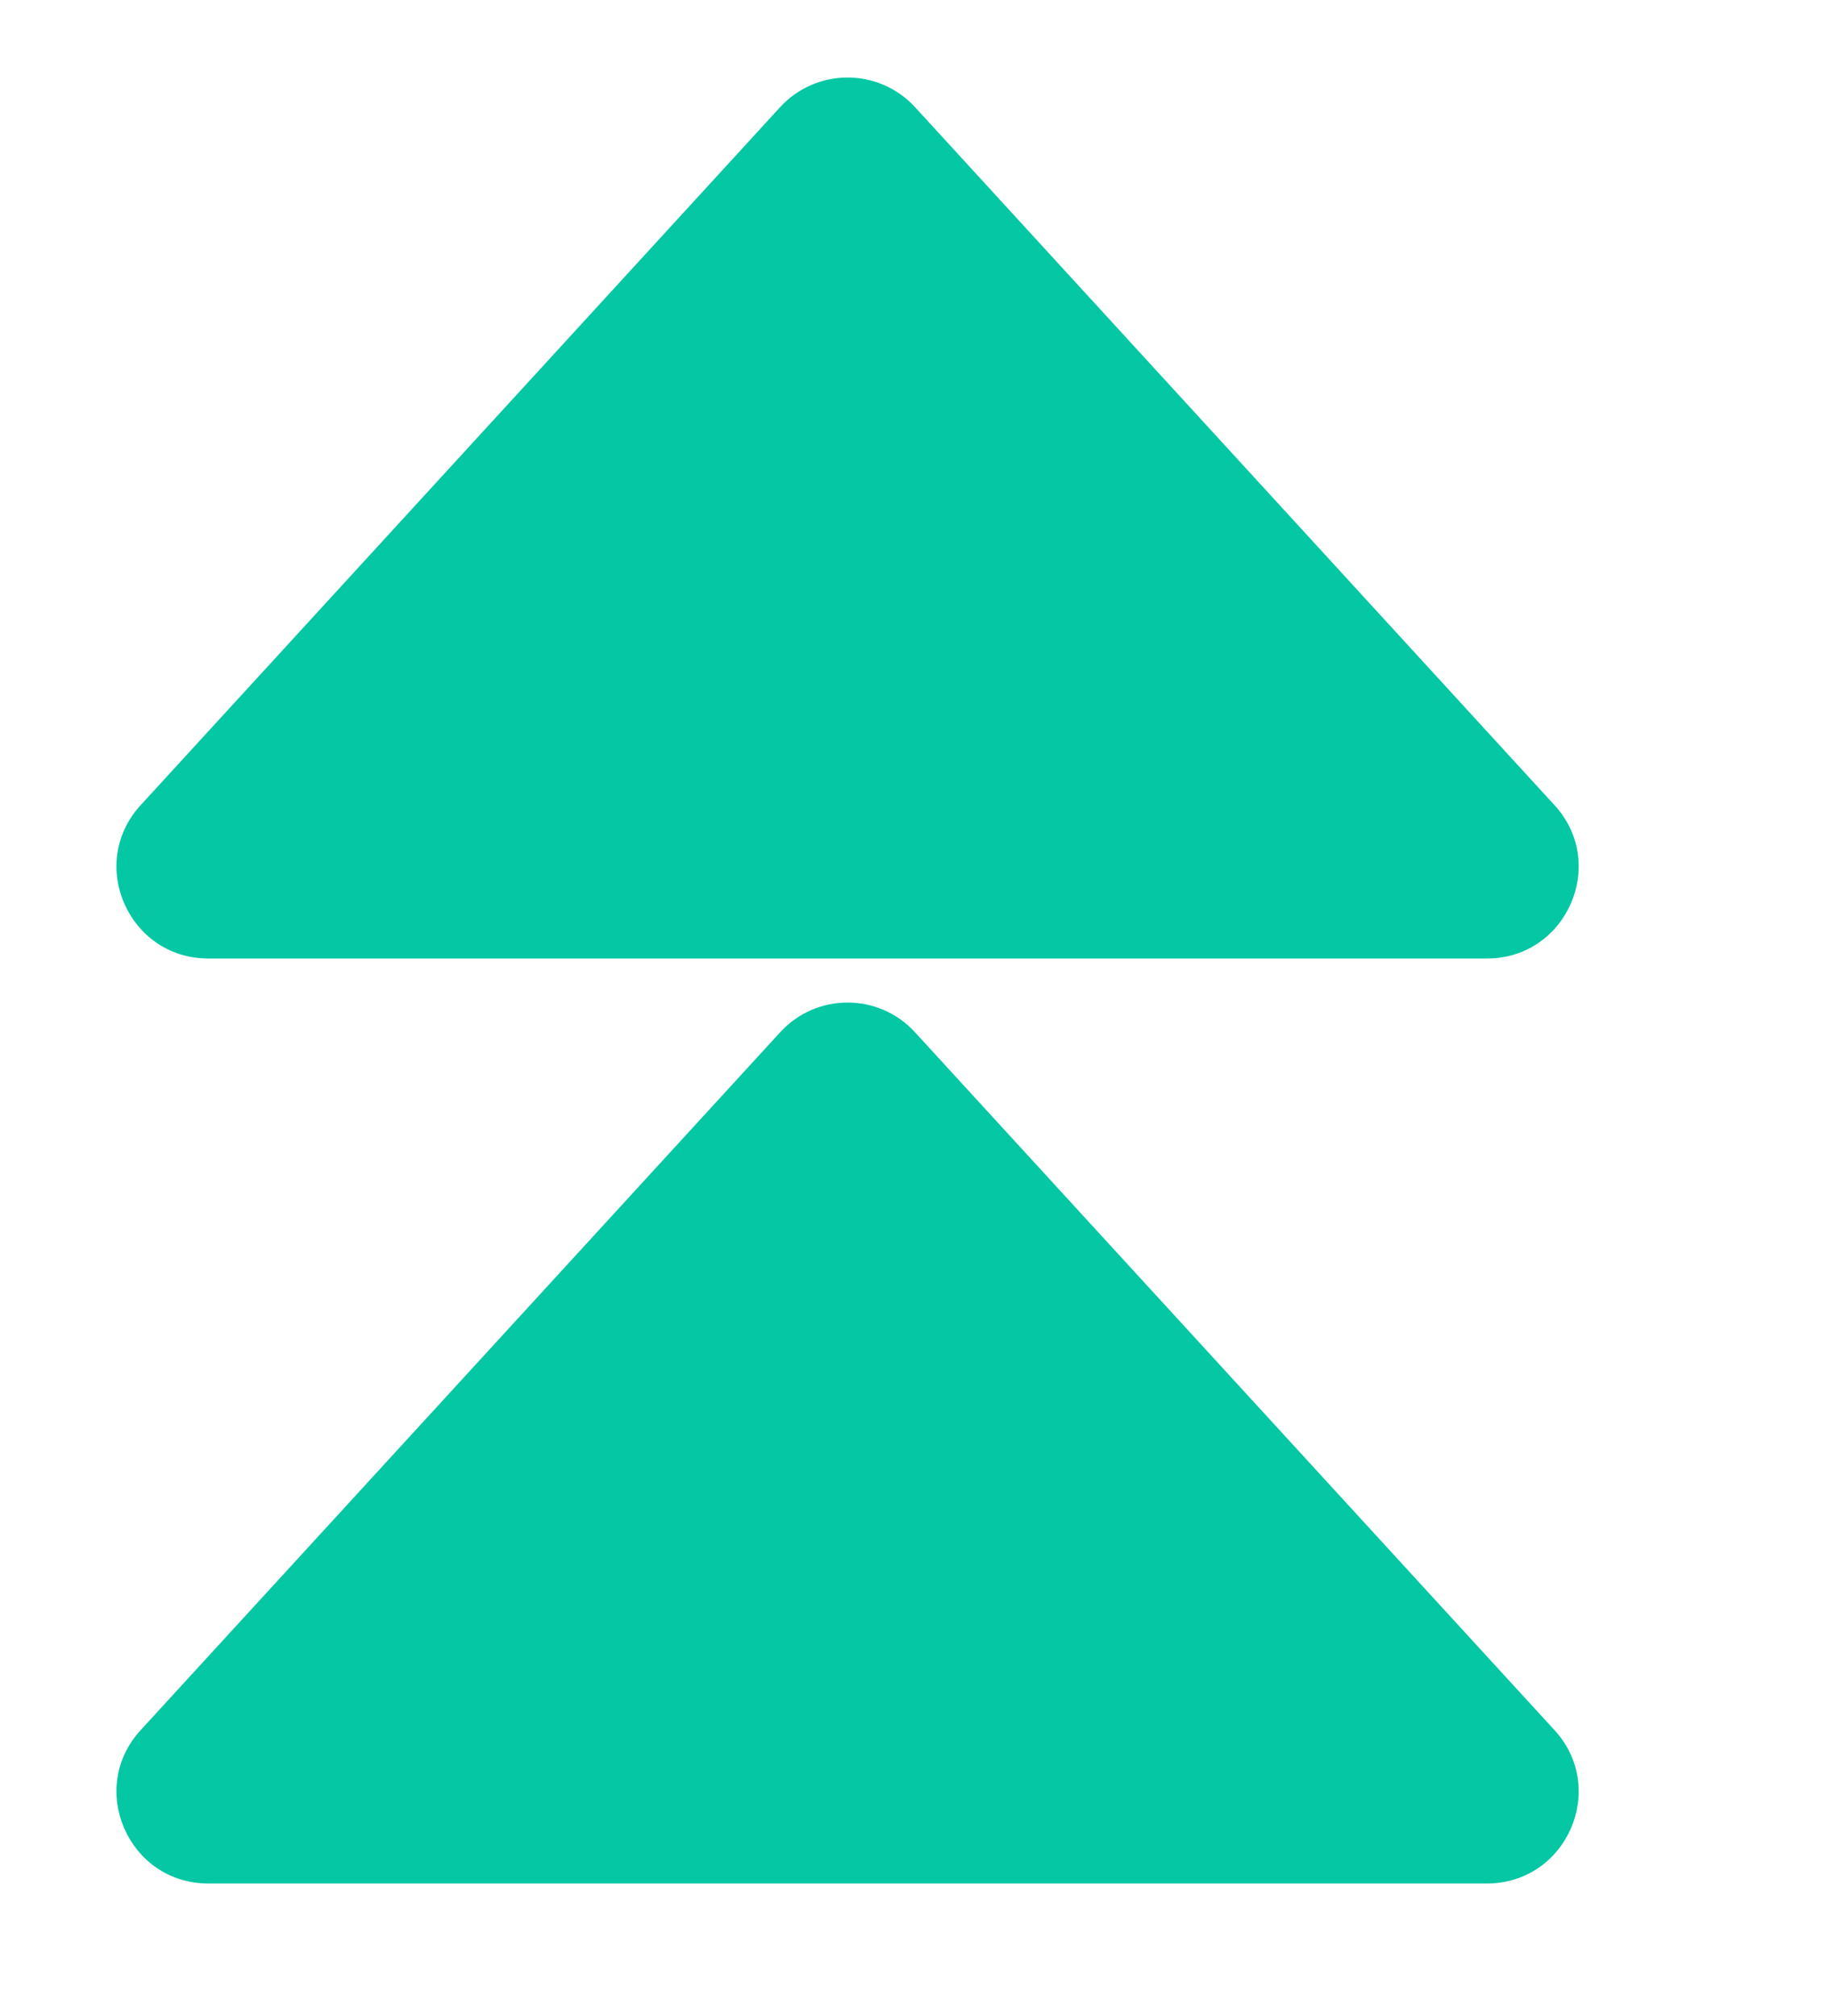 <svg width="10" height="11" viewBox="0 0 10 11" fill="none" xmlns="http://www.w3.org/2000/svg">
<path d="M4.258 5.633C4.456 5.416 4.797 5.416 4.995 5.633L8.485 9.44C8.779 9.76 8.551 10.277 8.116 10.277L1.137 10.277C0.702 10.277 0.474 9.76 0.768 9.44L4.258 5.633Z" fill="#04C7A3"/>
<path d="M4.258 0.585C4.456 0.369 4.797 0.369 4.995 0.585L8.485 4.393C8.779 4.713 8.551 5.23 8.116 5.23L1.137 5.23C0.702 5.23 0.474 4.713 0.768 4.393L4.258 0.585Z" fill="#04C7A3"/>
</svg>
